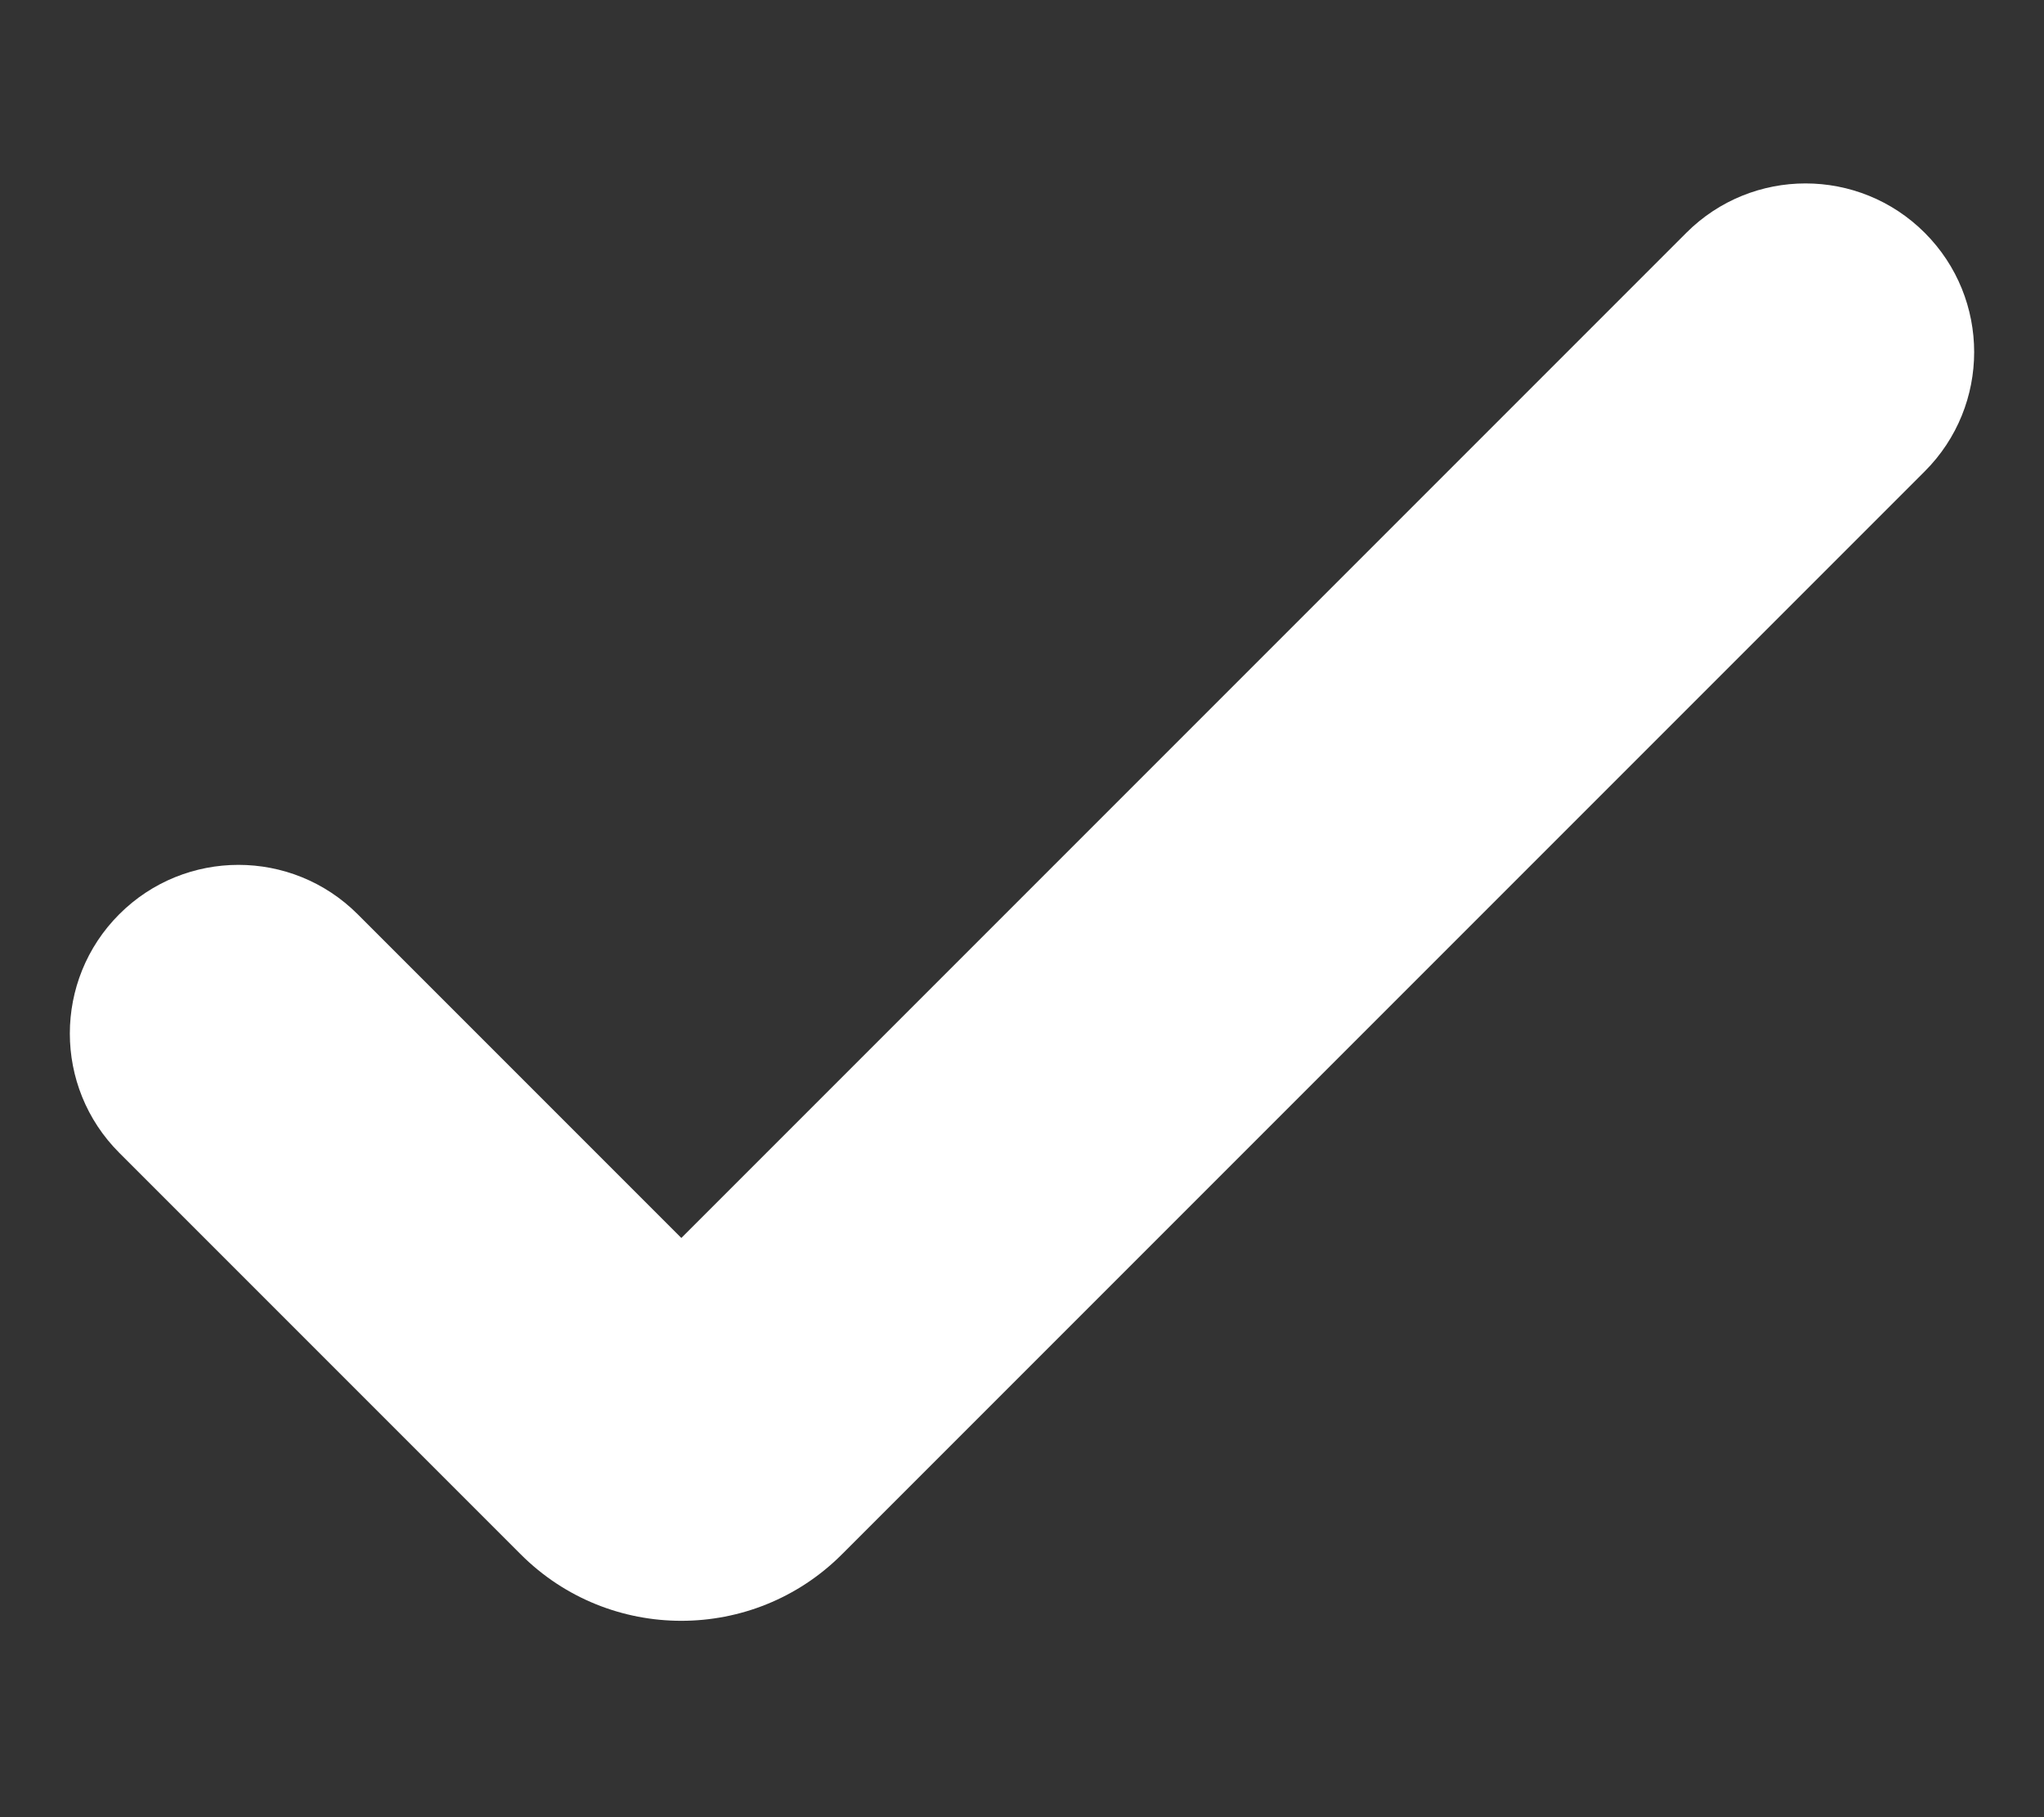<svg width="9" height="8" viewBox="0 0 9 8" fill="none" xmlns="http://www.w3.org/2000/svg">
<rect x="0" y="0" width="9" height="8" fill="#333333" stroke="none"/>
<path d="M3.707 6.843C3.317 7.233 2.683 7.233 2.293 6.843L0.525 5.075C0.235 4.785 0.235 4.315 0.525 4.025V4.025C0.815 3.735 1.285 3.735 1.575 4.025L3 5.45L7.425 1.025C7.715 0.735 8.185 0.735 8.475 1.025V1.025C8.765 1.315 8.765 1.785 8.475 2.075L3.707 6.843Z" fill="white"/>
</svg>
